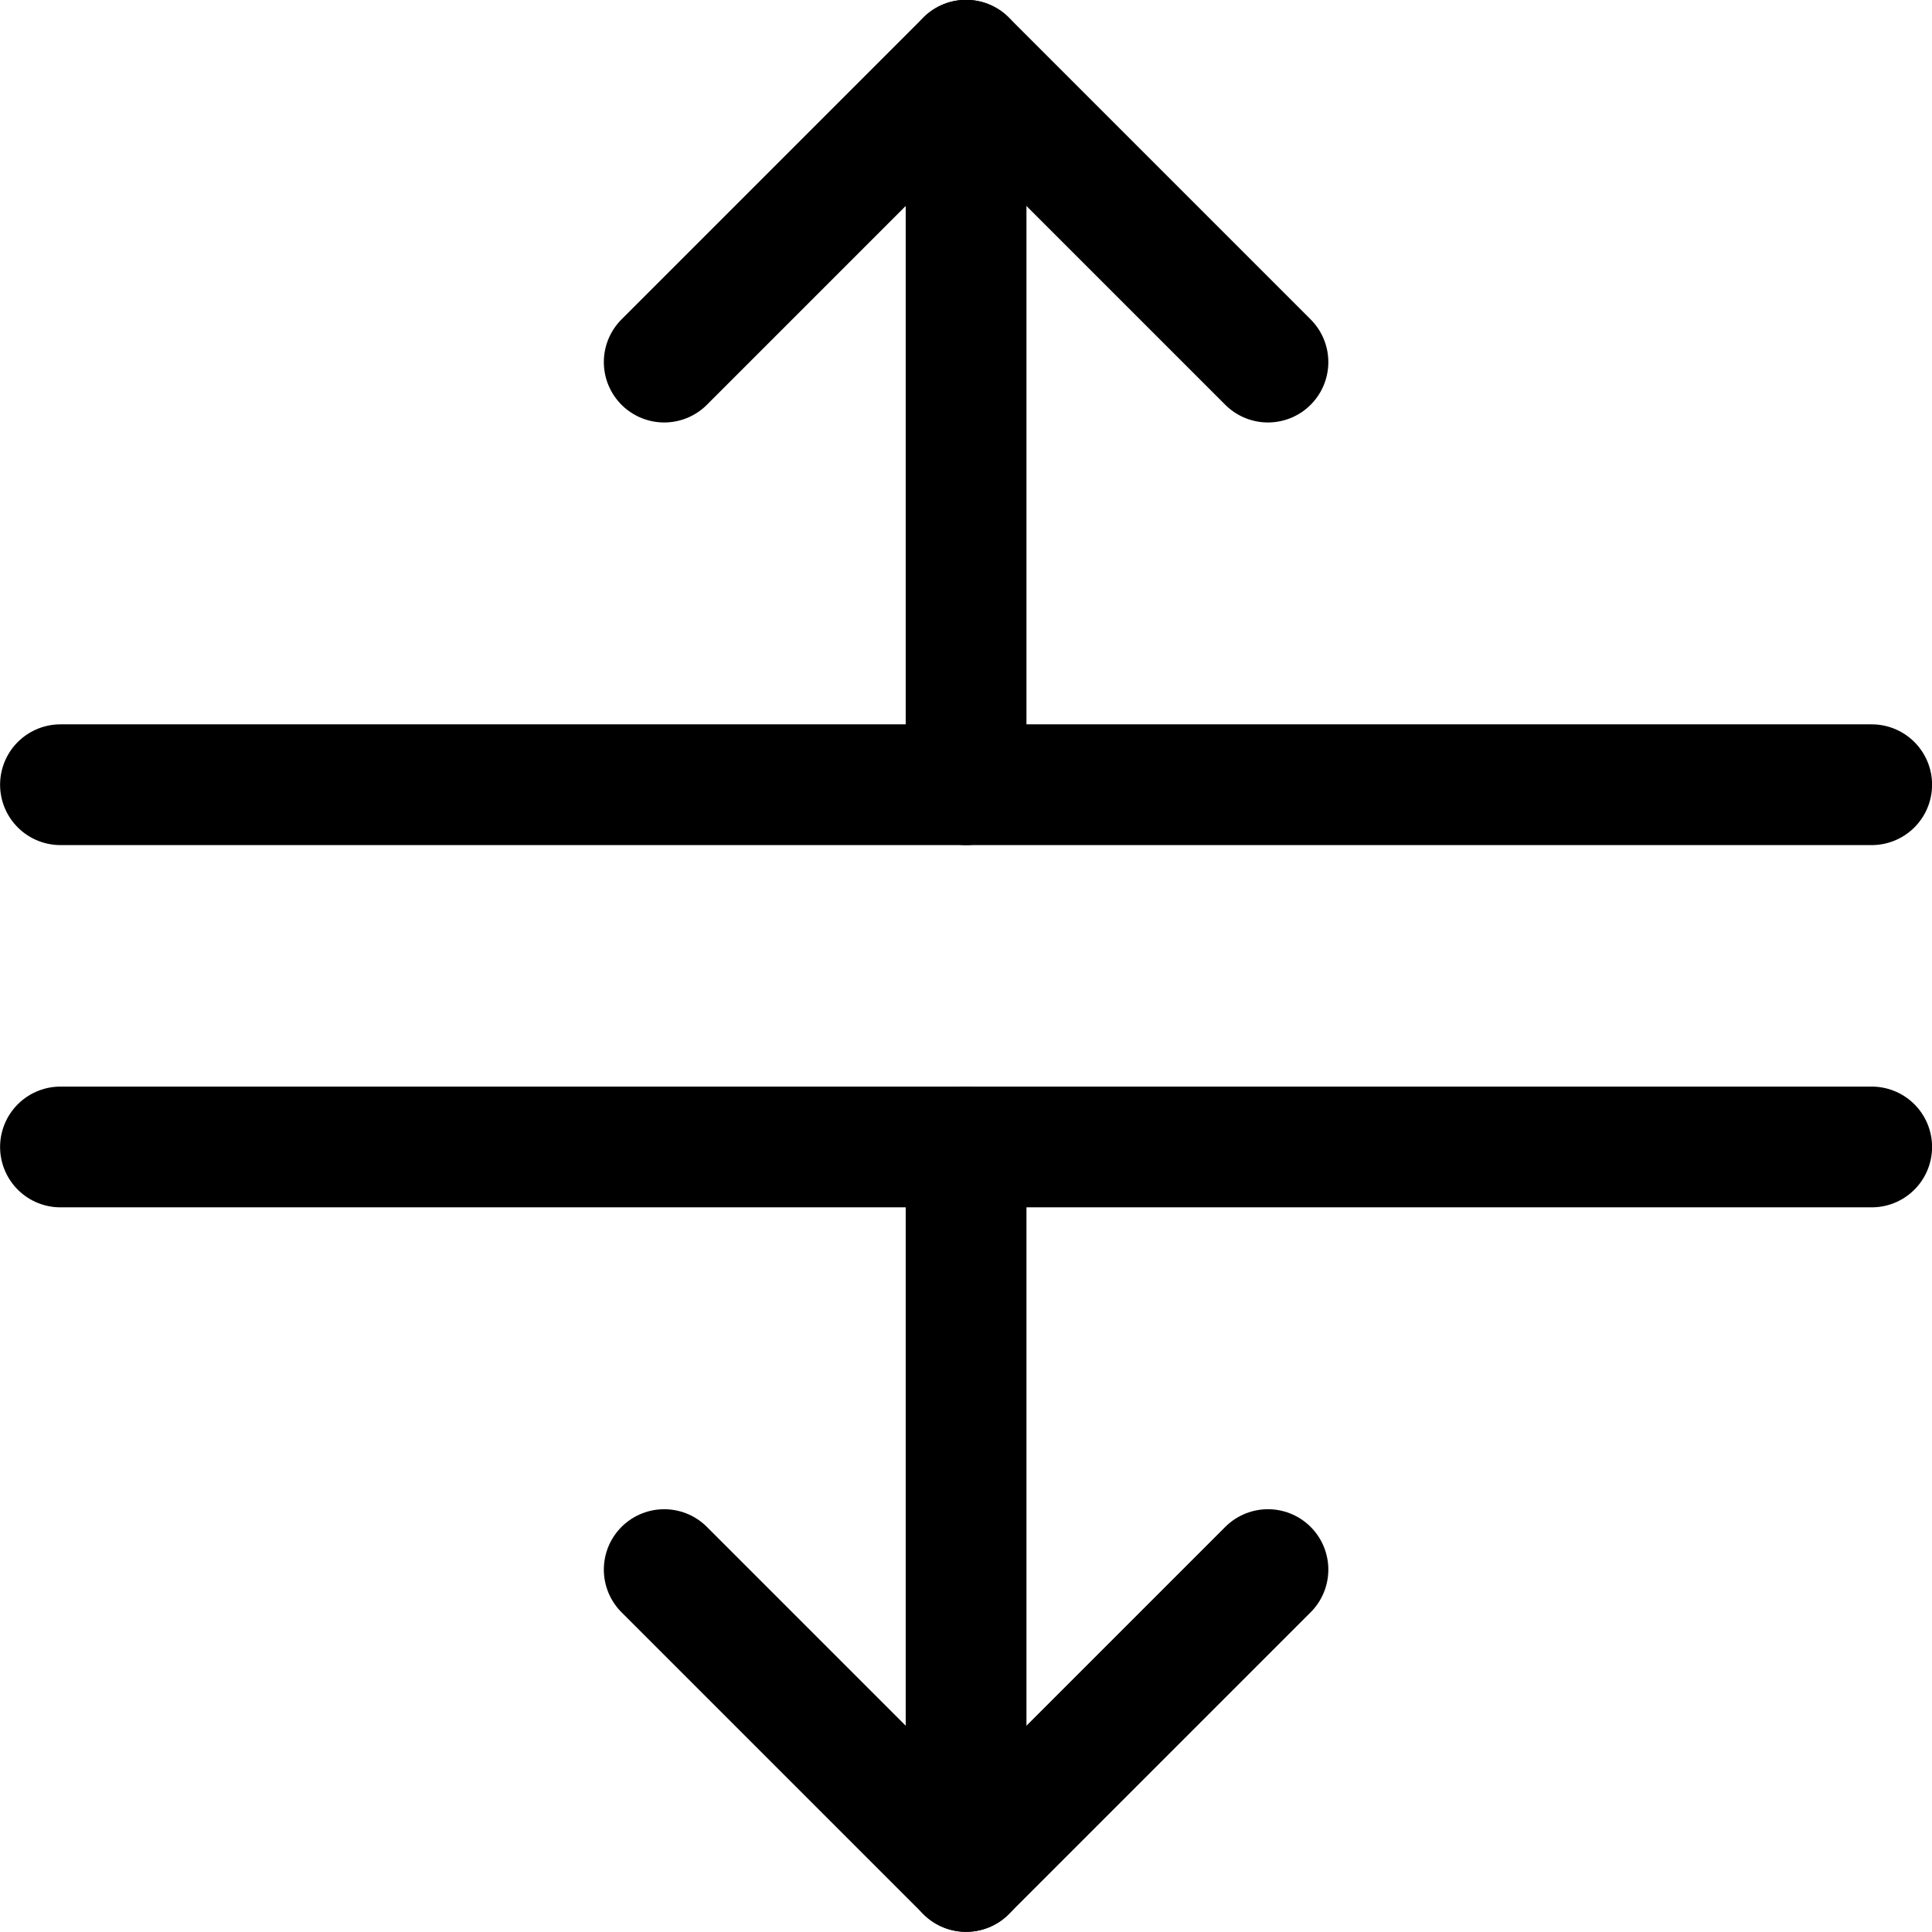 <svg xmlns="http://www.w3.org/2000/svg" viewBox="0 0 24 24"><defs><style>.a{fill:none;stroke:#000;stroke-linecap:round;stroke-linejoin:round;stroke-width:1.5px;}</style></defs><title>expand-vertical-left-right</title><line class="a" x1="23.251" y1="14.248" x2="0.751" y2="14.248"/><line class="a" x1="23.251" y1="9.748" x2="0.751" y2="9.748"/><line class="a" x1="12.001" y1="0.748" x2="12.001" y2="9.748"/><line class="a" x1="12.001" y1="14.248" x2="12.001" y2="23.248"/><polyline class="a" points="15.751 4.498 12.001 0.748 8.251 4.498"/><polyline class="a" points="15.751 19.498 12.001 23.248 8.251 19.498"/></svg>